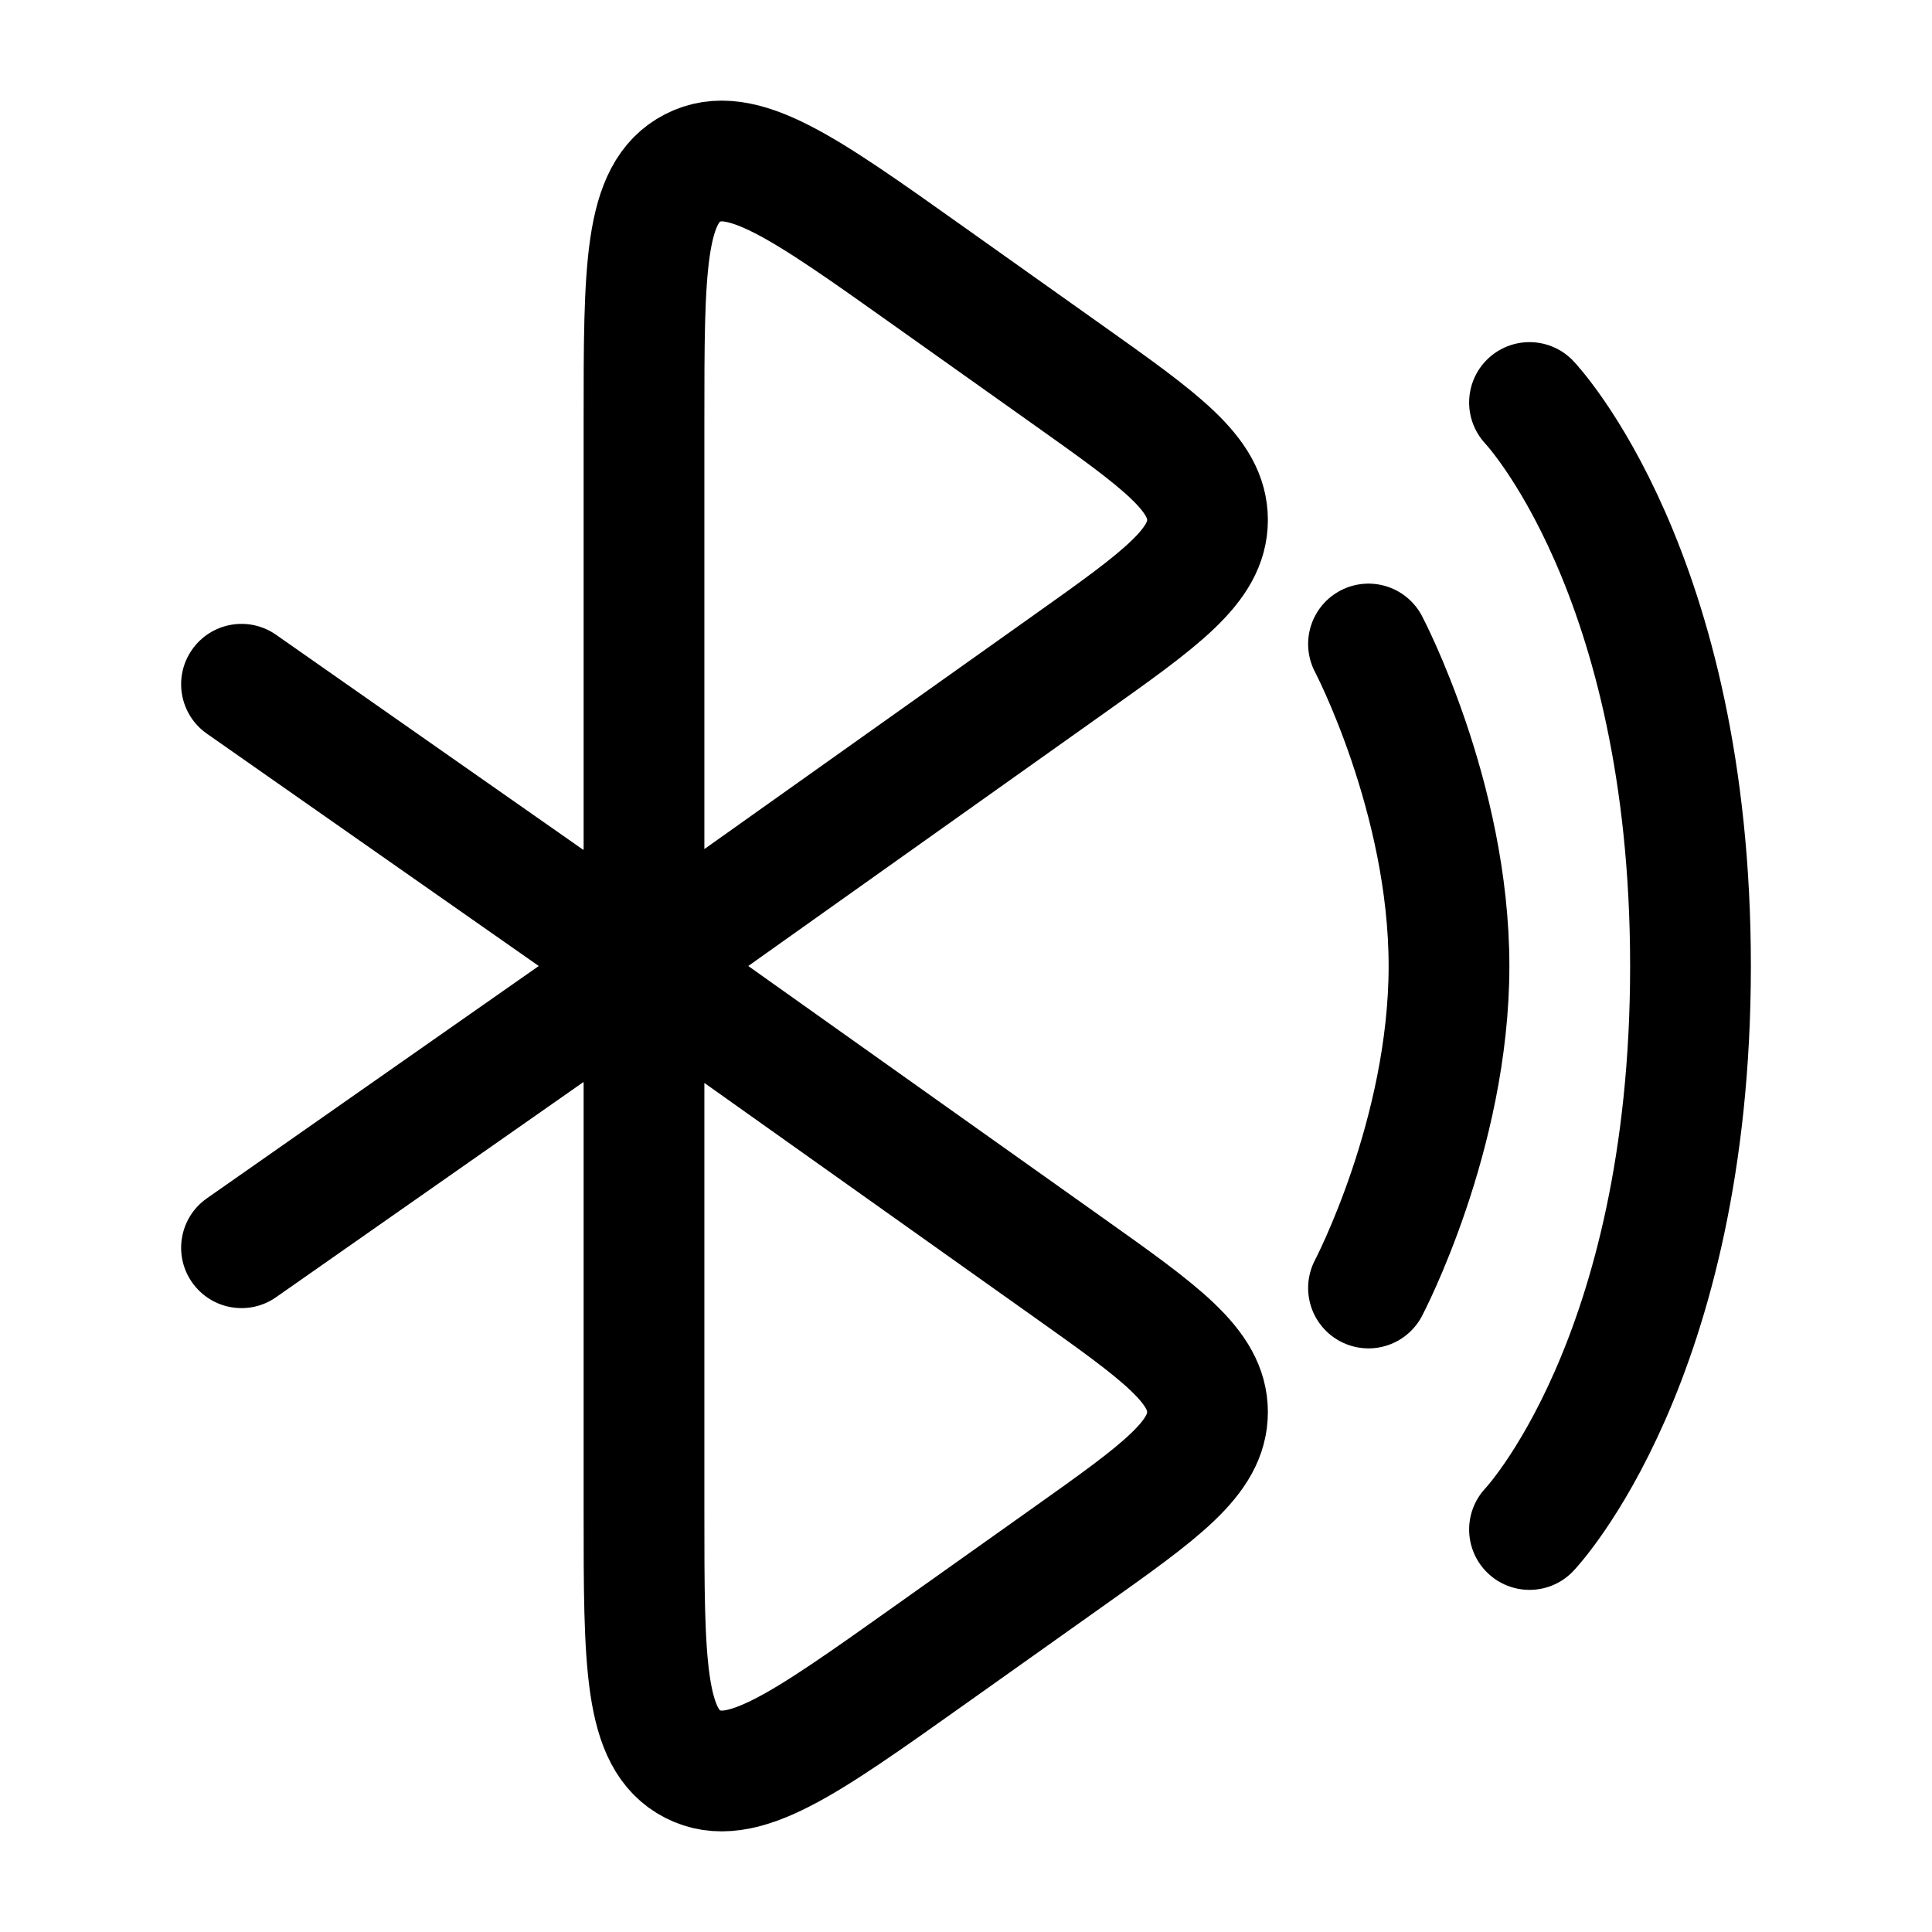 <svg width="24" height="24" viewBox="0 0 24 24" fill="none" xmlns="http://www.w3.org/2000/svg">
<path d="M13.263 8.262L8 12V5.225C8 3.338 8 2.395 8.605 2.086C9.209 1.776 9.981 2.324 11.525 3.421L13.263 4.655C14.421 5.477 15 5.888 15 6.459C15 7.029 14.421 7.44 13.263 8.262Z" stroke="black" stroke-width="1.5"/>
<path d="M13.263 19.345L11.525 20.579C9.981 21.675 9.209 22.224 8.605 21.914C8 21.605 8 20.662 8 18.775V12L13.263 15.738C14.421 16.56 15 16.971 15 17.541C15 18.112 14.421 18.523 13.263 19.345Z" stroke="black" stroke-width="1.5"/>
<path d="M2.57 14.886C2.231 15.123 2.148 15.591 2.386 15.93C2.623 16.269 3.091 16.352 3.43 16.114L2.57 14.886ZM3 15.5L3.43 16.114L8.43 12.614L8 12L7.57 11.386L2.57 14.886L3 15.5Z" fill="black"/>
<path d="M2.57 9.114C2.231 8.877 2.148 8.409 2.386 8.07C2.623 7.731 3.091 7.648 3.43 7.886L2.57 9.114ZM3 8.5L3.43 7.886L8.43 11.386L8 12L7.57 12.614L2.57 9.114L3 8.5Z" fill="black"/>
<path d="M19 5C19 5 21 7.1 21 12C21 16.9 19 19 19 19" stroke="black" stroke-width="1.5" stroke-linecap="round"/>
<path d="M17 8C17 8 18 9.9 18 12C18 14.1 17 16 17 16" stroke="black" stroke-width="1.5" stroke-linecap="round"/>
</svg>
